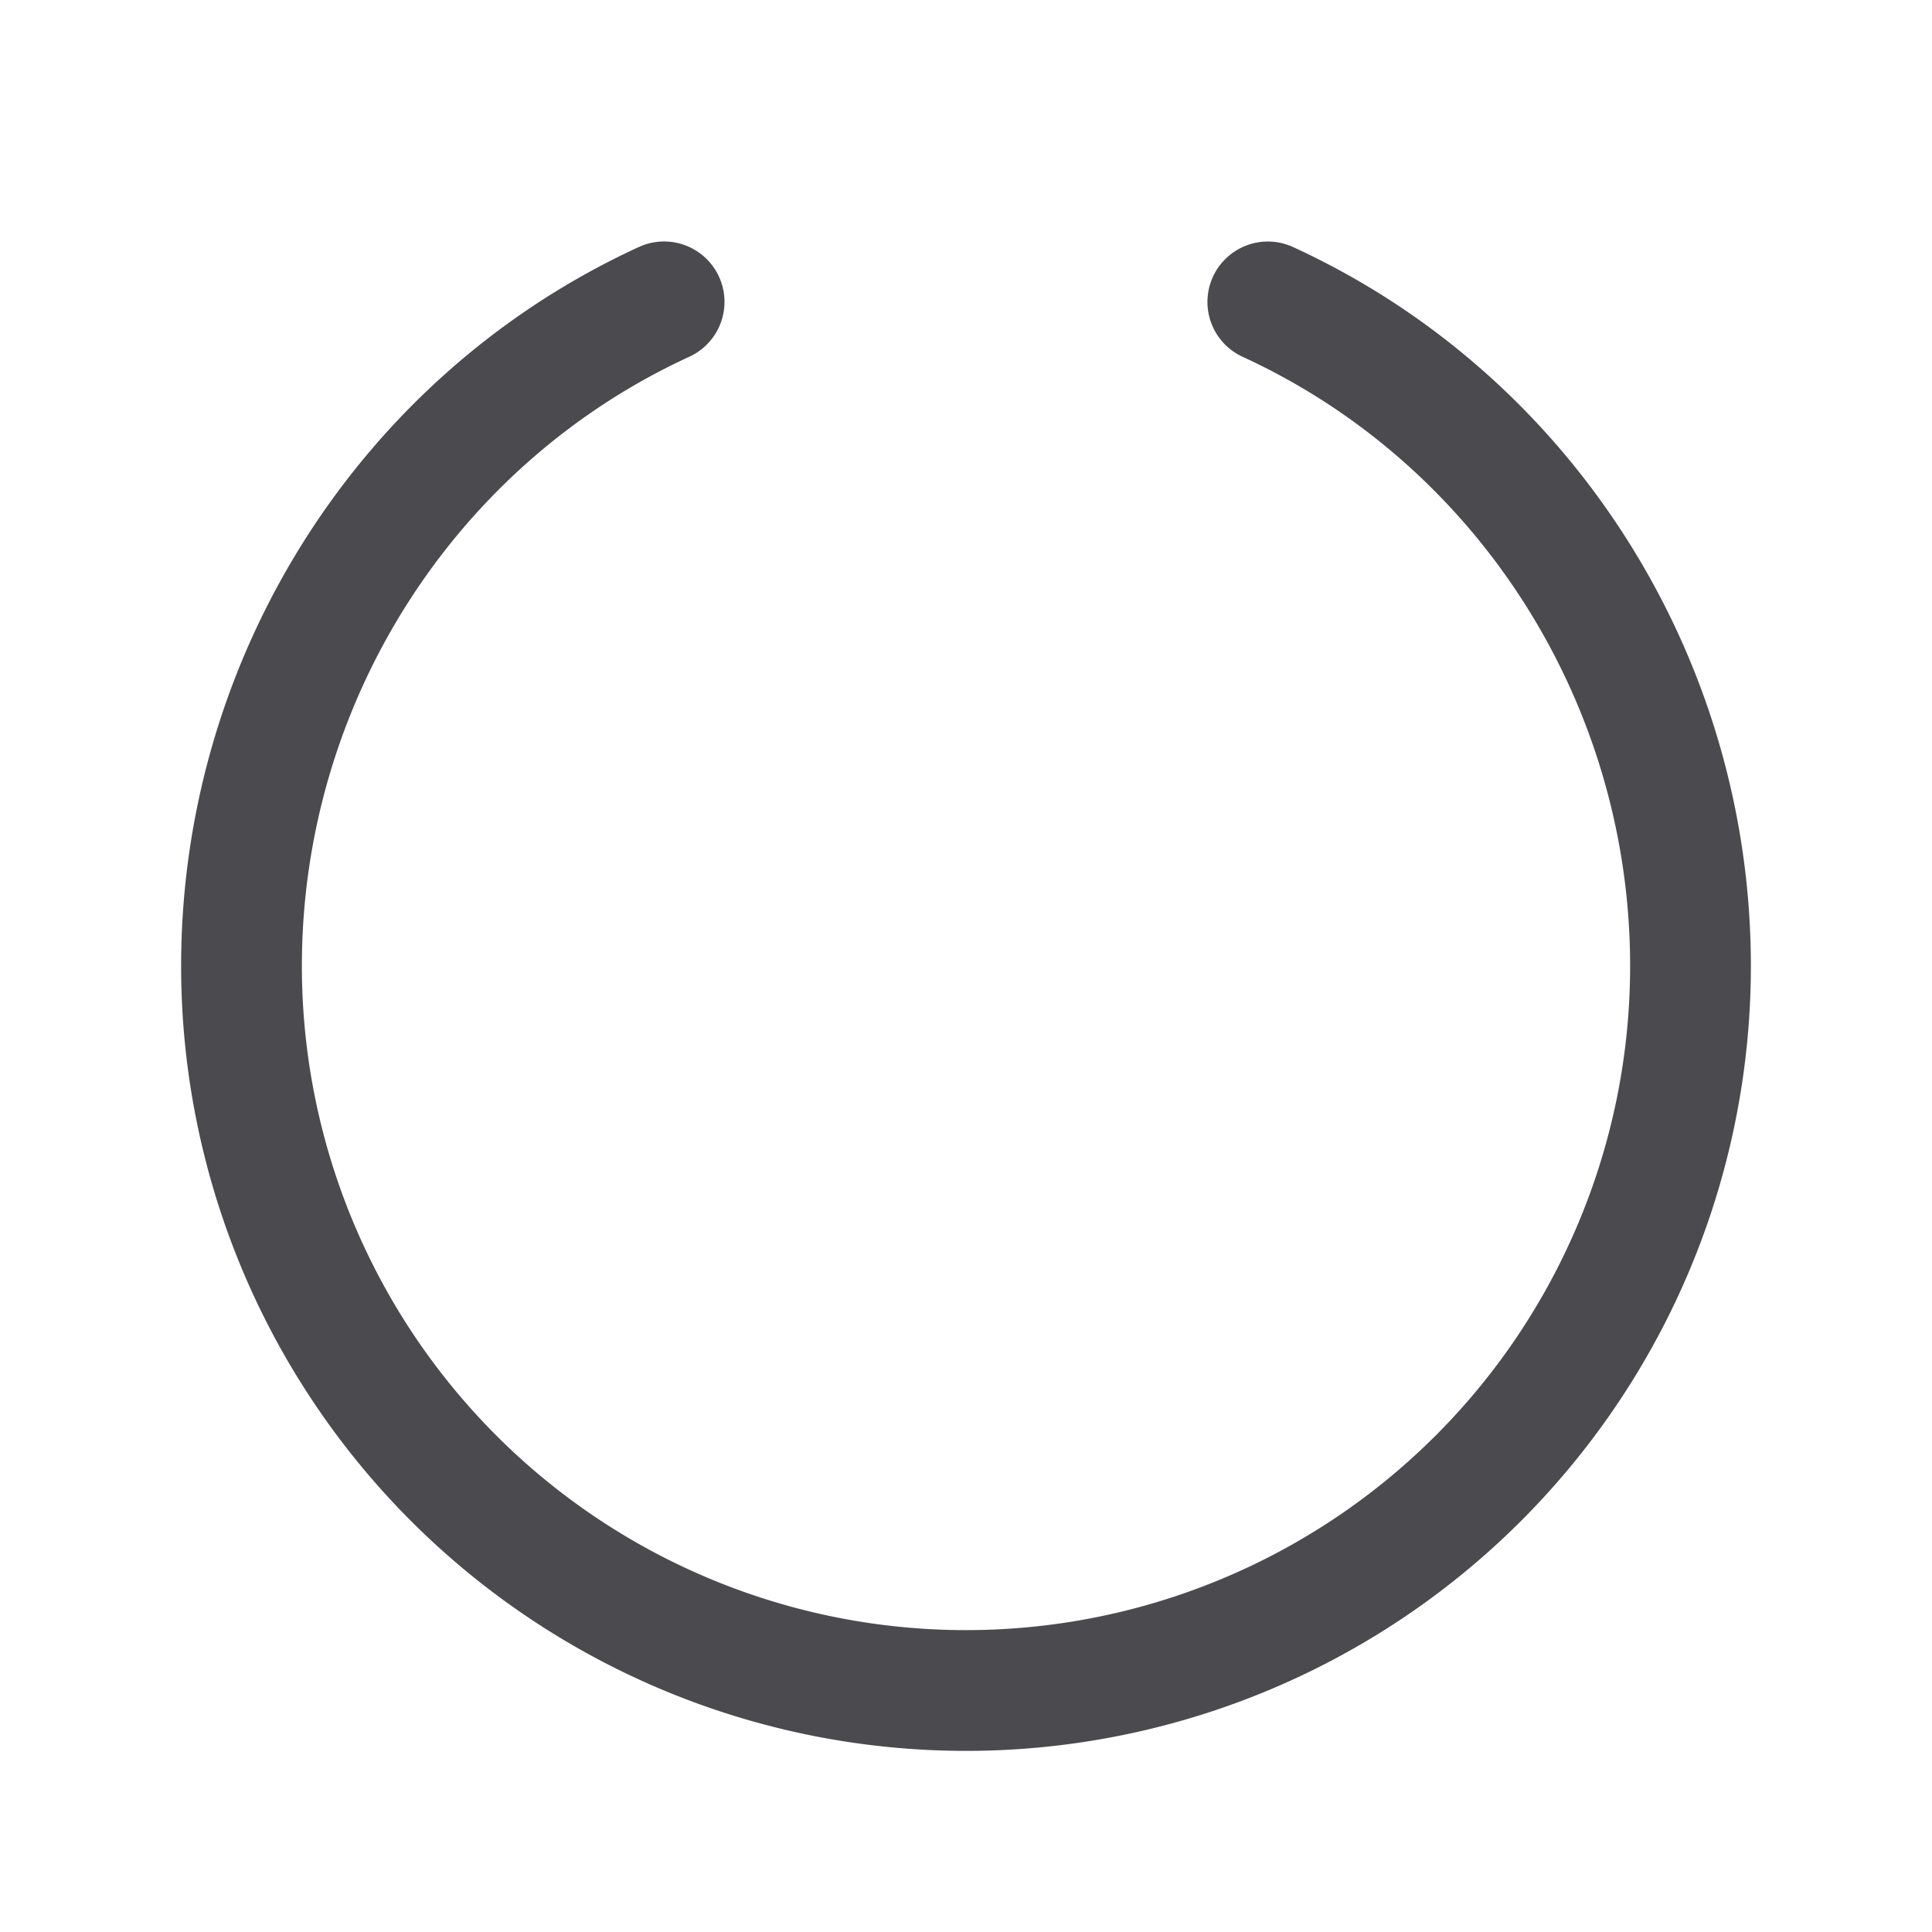 <svg xmlns="http://www.w3.org/2000/svg" width="32" height="32" fill="none" viewBox="0 0 32 32">
  <path fill="#4A4A4F" d="M29 16a13 13 0 1 1-26 0c0-5.125 2.976-9.795 7.582-11.909a1 1 0 1 1 .835 1.818C7.52 7.699 5 11.659 5 16a11 11 0 0 0 22 0c0-4.34-2.519-8.3-6.418-10.09a1 1 0 1 1 .835-1.818C26.024 6.205 29 10.875 29 16.001Z"/>
</svg>
